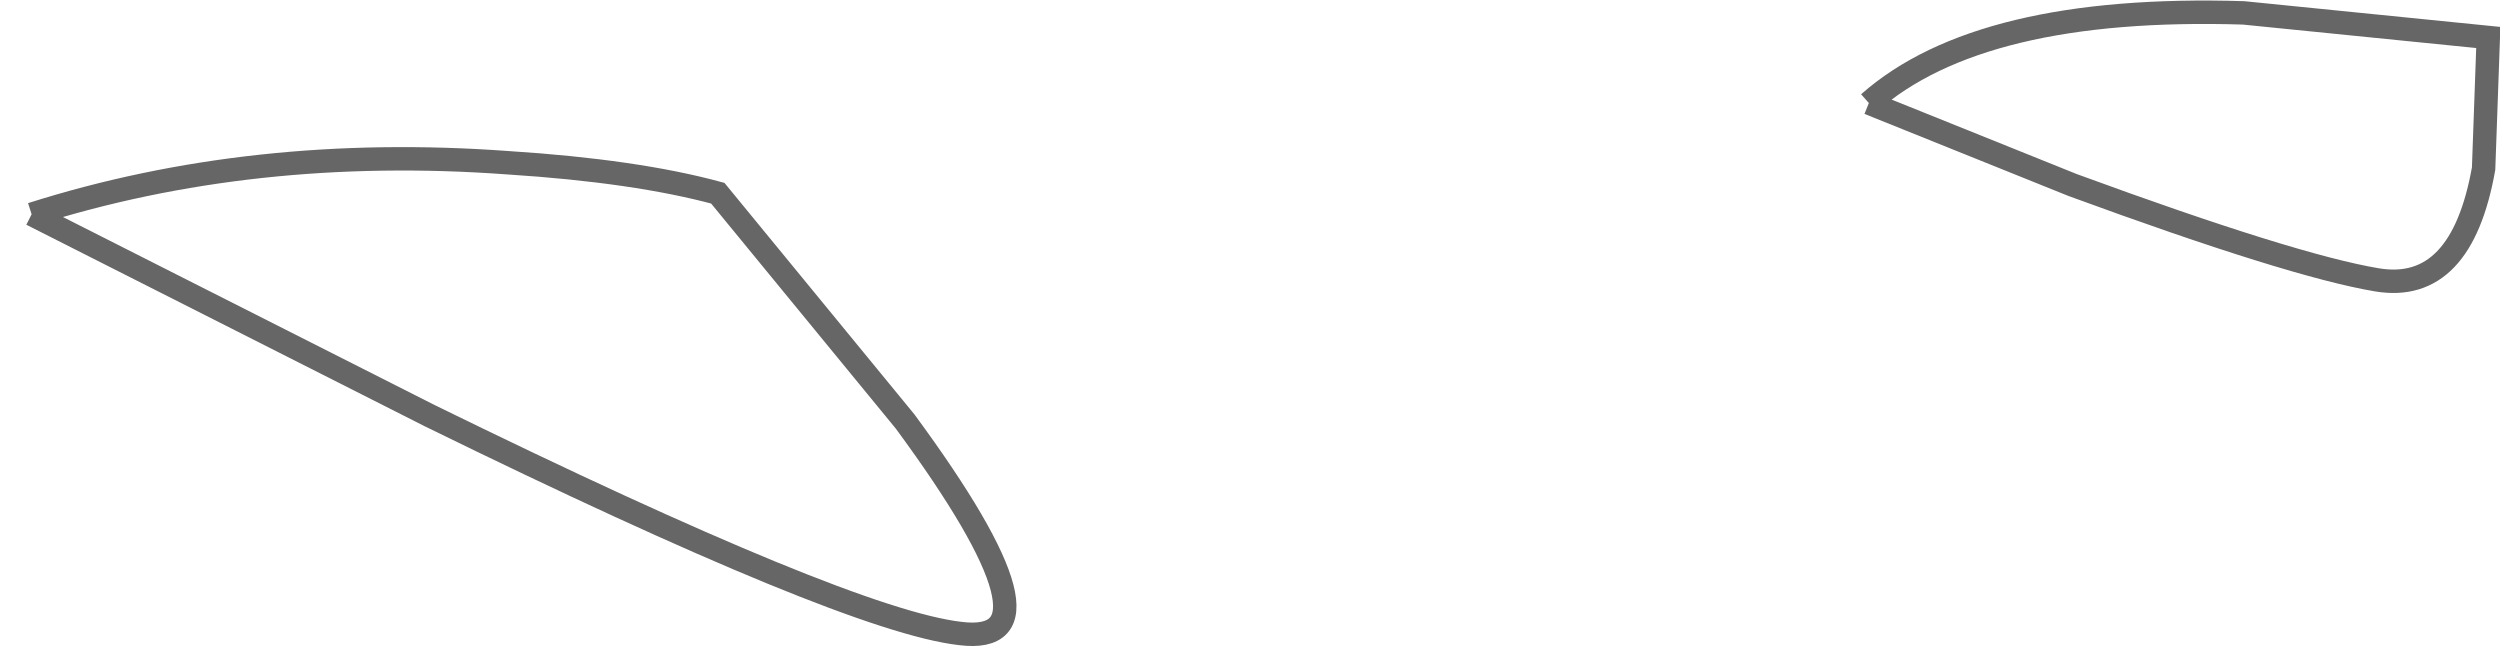 <?xml version="1.0" encoding="UTF-8" standalone="no"?>
<svg xmlns:xlink="http://www.w3.org/1999/xlink" height="27.6px" width="106.75px" xmlns="http://www.w3.org/2000/svg">
  <g transform="matrix(1.0, 0.0, 0.0, 1.0, 53.8, 13.8)">
    <path d="M-52.45 -4.65 Q-43.0 -7.65 -32.1 -6.85 -26.65 -6.5 -23.15 -5.55 L-15.15 4.2 Q-8.05 13.85 -12.8 13.25 -17.6 12.7 -35.45 3.95 L-52.45 -4.65 M26.0 -9.4 Q30.75 -13.6 42.0 -13.25 L52.45 -12.2 52.25 -6.6 Q51.3 -1.25 47.7 -1.85 44.1 -2.45 34.7 -5.9 L26.0 -9.4" fill="#ffffff" fill-opacity="0.0" fill-rule="evenodd" stroke="none"/>
    <path d="M26.0 -9.4 L34.7 -5.9 Q44.1 -2.45 47.7 -1.85 51.3 -1.25 52.25 -6.6 L52.45 -12.2 42.0 -13.25 Q30.75 -13.6 26.0 -9.4 M-52.45 -4.65 L-35.45 3.95 Q-17.6 12.7 -12.8 13.25 -8.05 13.85 -15.15 4.2 L-23.15 -5.55 Q-26.65 -6.5 -32.1 -6.85 -43.0 -7.65 -52.45 -4.65" fill="none" stroke="#000000" stroke-linecap="butt" stroke-linejoin="miter-clip" stroke-miterlimit="4.0" stroke-opacity="0.6" stroke-width="1.0"/>
  </g>
</svg>
